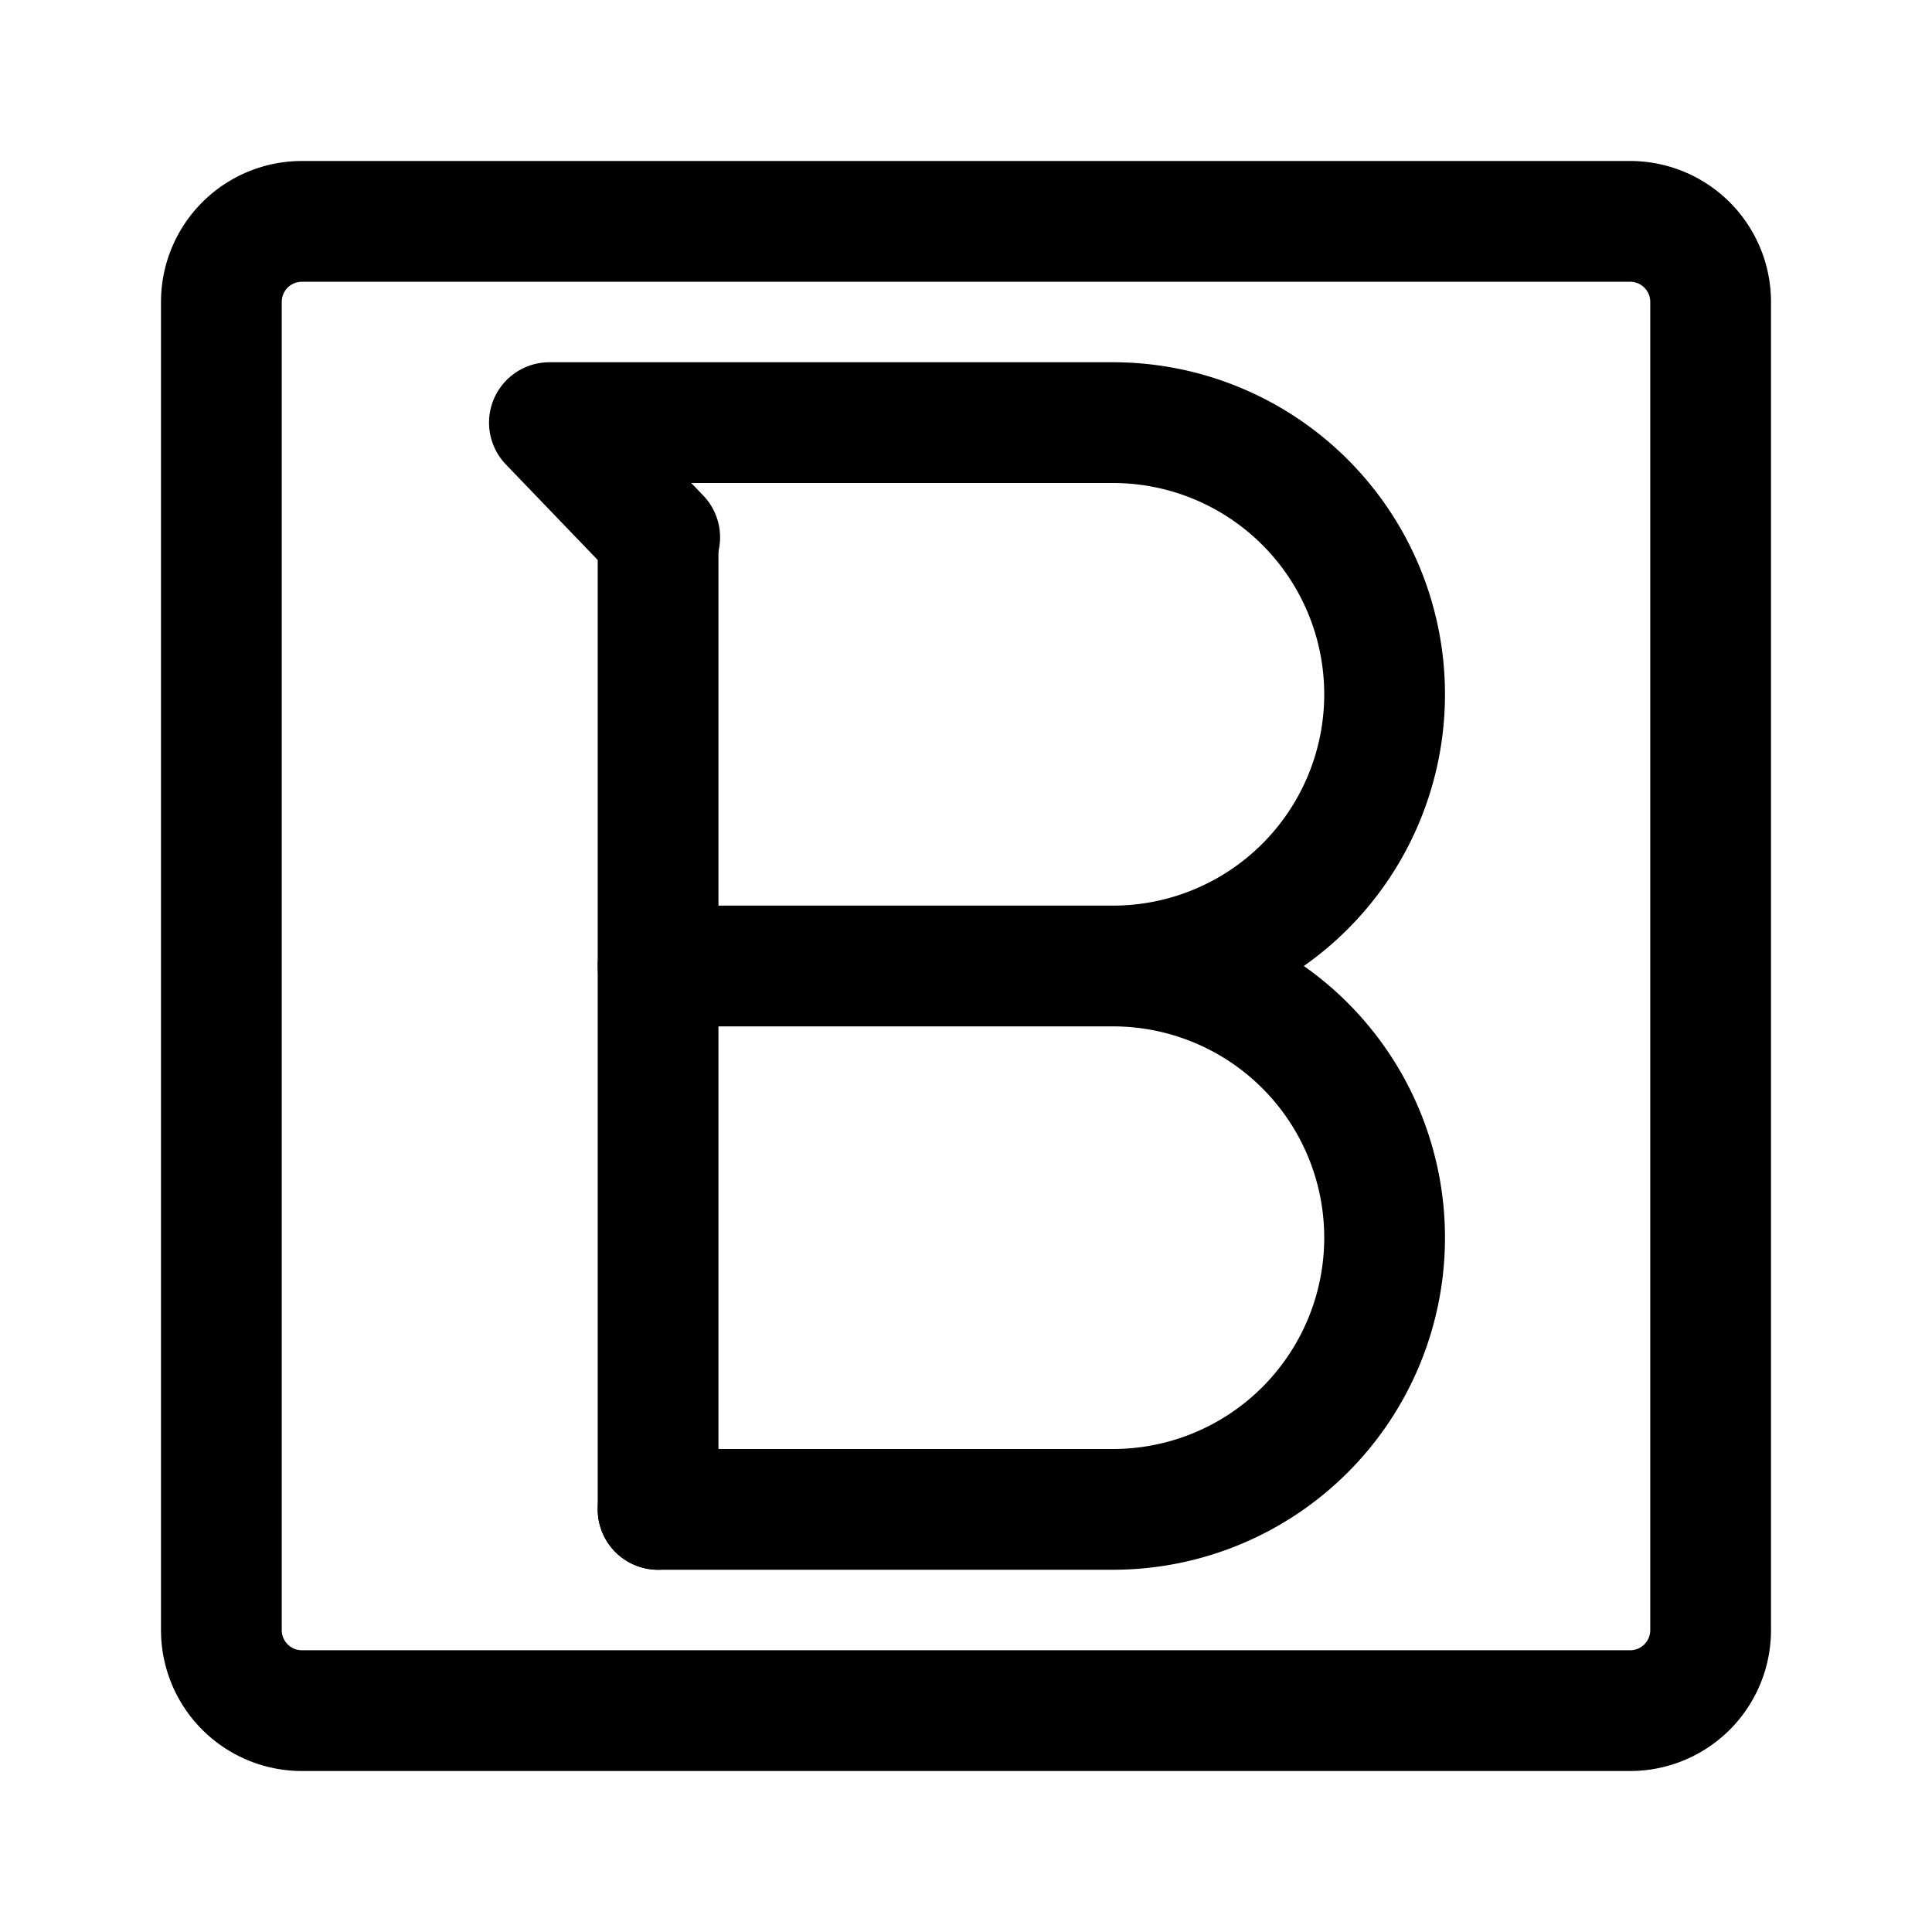 <svg xmlns="http://www.w3.org/2000/svg" width="192" height="192" fill="none" viewBox="0 0 192 192" stroke="#000" stroke-linecap="round" stroke-linejoin="round" stroke-width="12"><path d="M162 22H30a8 8 0 0 0-8 8v132a8 8 0 0 0 8 8h132a8 8 0 0 0 8-8V30a8.001 8.001 0 0 0-8-8ZM65.4 150V53.4"/><path d="M65.4 96h45.2a27 27 0 0 0 0-54h-56l10.96 11.4M65.4 96h45.2a27 27 0 0 1 0 54H65.4"/></svg>